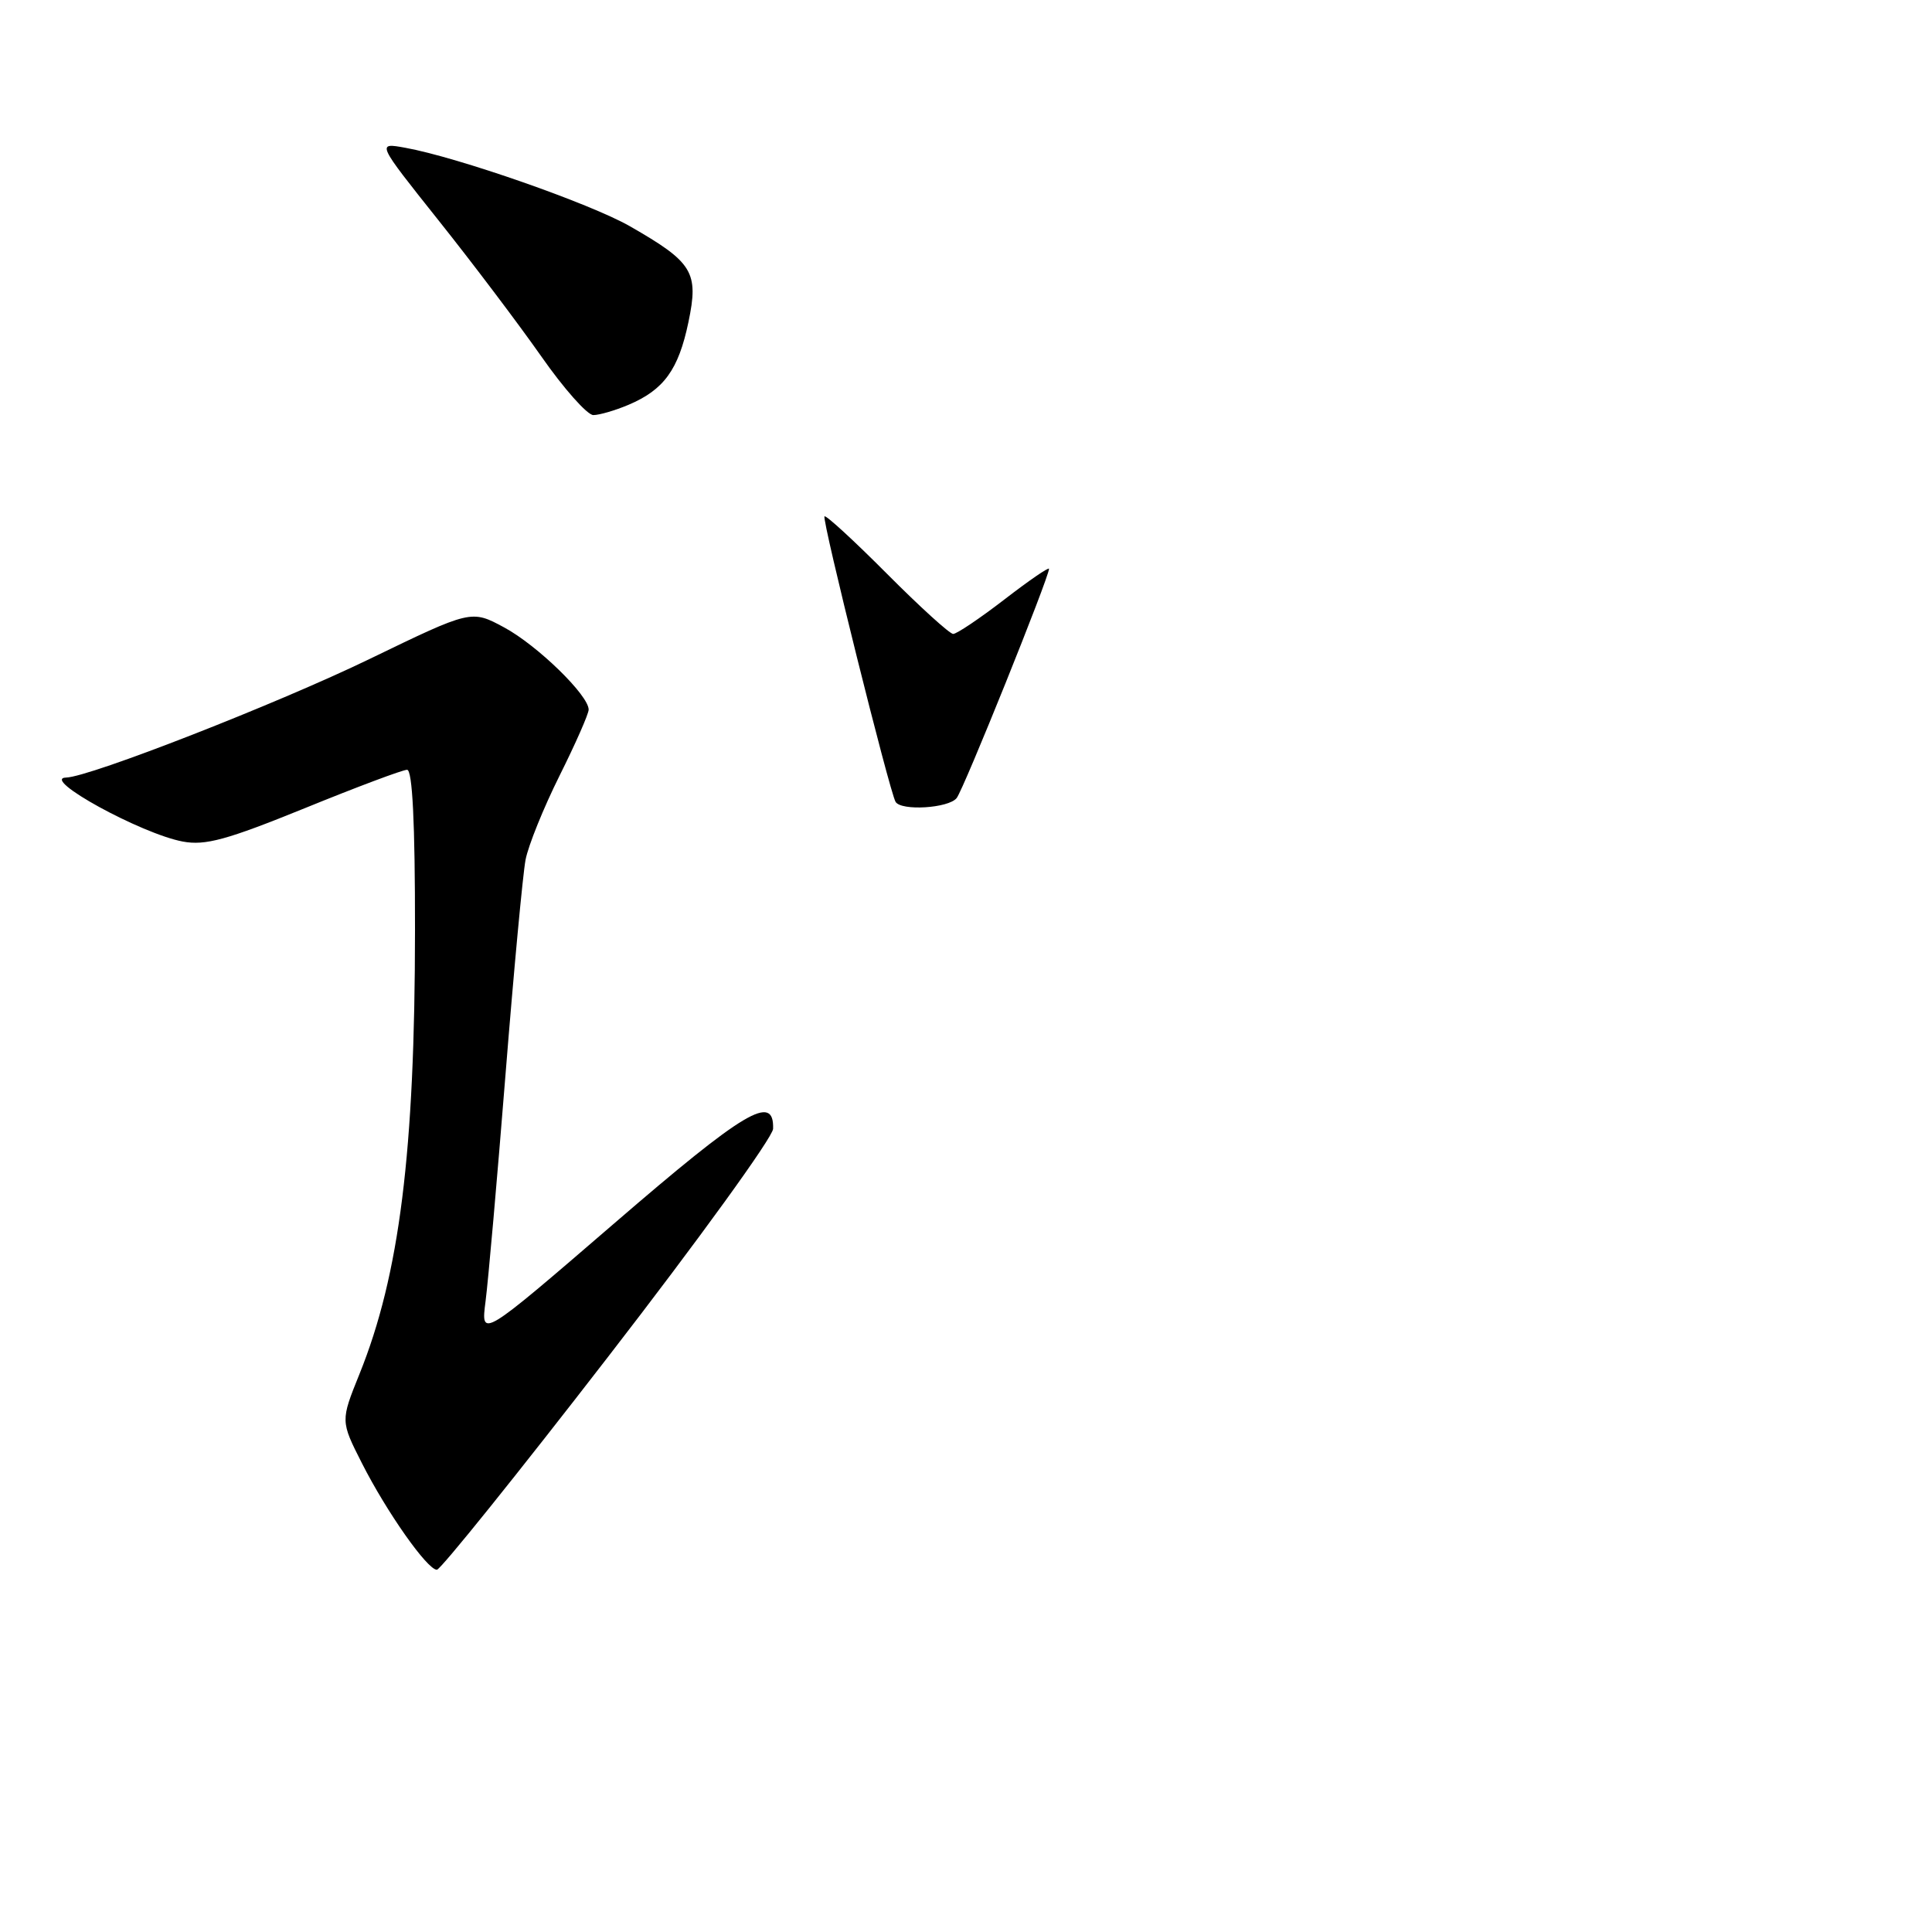 <?xml version="1.0" encoding="UTF-8" standalone="no"?>
<!DOCTYPE svg PUBLIC "-//W3C//DTD SVG 1.1//EN" "http://www.w3.org/Graphics/SVG/1.1/DTD/svg11.dtd" >
<svg xmlns="http://www.w3.org/2000/svg" xmlns:xlink="http://www.w3.org/1999/xlink" version="1.1" viewBox="0 0 256 256">
 <g >
 <path fill="currentColor"
d=" M 80.57 179.79 C 92.57 164.28 102.41 150.68 102.44 149.57 C 102.58 144.86 98.71 147.16 81.38 162.11 C 63.70 177.35 63.70 177.35 64.34 172.42 C 64.69 169.72 65.88 156.21 66.98 142.42 C 68.08 128.62 69.28 115.80 69.64 113.92 C 70.00 112.04 72.03 107.02 74.15 102.77 C 76.27 98.52 78.00 94.59 78.00 94.03 C 78.00 92.13 71.20 85.51 66.81 83.14 C 62.45 80.79 62.45 80.79 48.97 87.32 C 36.75 93.24 11.90 102.95 8.77 103.03 C 5.29 103.12 18.70 110.48 24.22 111.51 C 27.20 112.07 30.04 111.29 40.36 107.10 C 47.25 104.29 53.36 102.00 53.94 102.00 C 54.65 102.00 55.00 108.99 54.99 123.25 C 54.98 152.60 52.94 168.93 47.63 182.07 C 45.12 188.29 45.12 188.29 47.96 193.89 C 51.26 200.39 56.62 208.00 57.89 208.00 C 58.37 208.00 68.58 195.31 80.57 179.79 Z  M 126.76 105.75 C 127.68 104.61 139.00 76.50 139.00 75.37 C 139.00 75.10 136.33 76.93 133.08 79.44 C 129.82 81.95 126.77 84.00 126.30 84.00 C 125.84 84.00 121.89 80.41 117.53 76.03 C 113.17 71.65 109.44 68.22 109.25 68.42 C 108.87 68.79 117.87 104.92 118.67 106.25 C 119.41 107.48 125.68 107.10 126.76 105.75 Z  M 83.28 53.64 C 87.97 51.65 89.90 49.00 91.22 42.69 C 92.61 36.05 91.83 34.77 83.45 29.97 C 78.18 26.96 60.63 20.83 53.70 19.58 C 49.90 18.89 49.90 18.89 58.06 29.14 C 62.55 34.77 68.69 42.90 71.70 47.19 C 74.70 51.49 77.82 55.00 78.62 55.00 C 79.41 55.00 81.51 54.39 83.28 53.64 Z "/>
</g>
</svg>